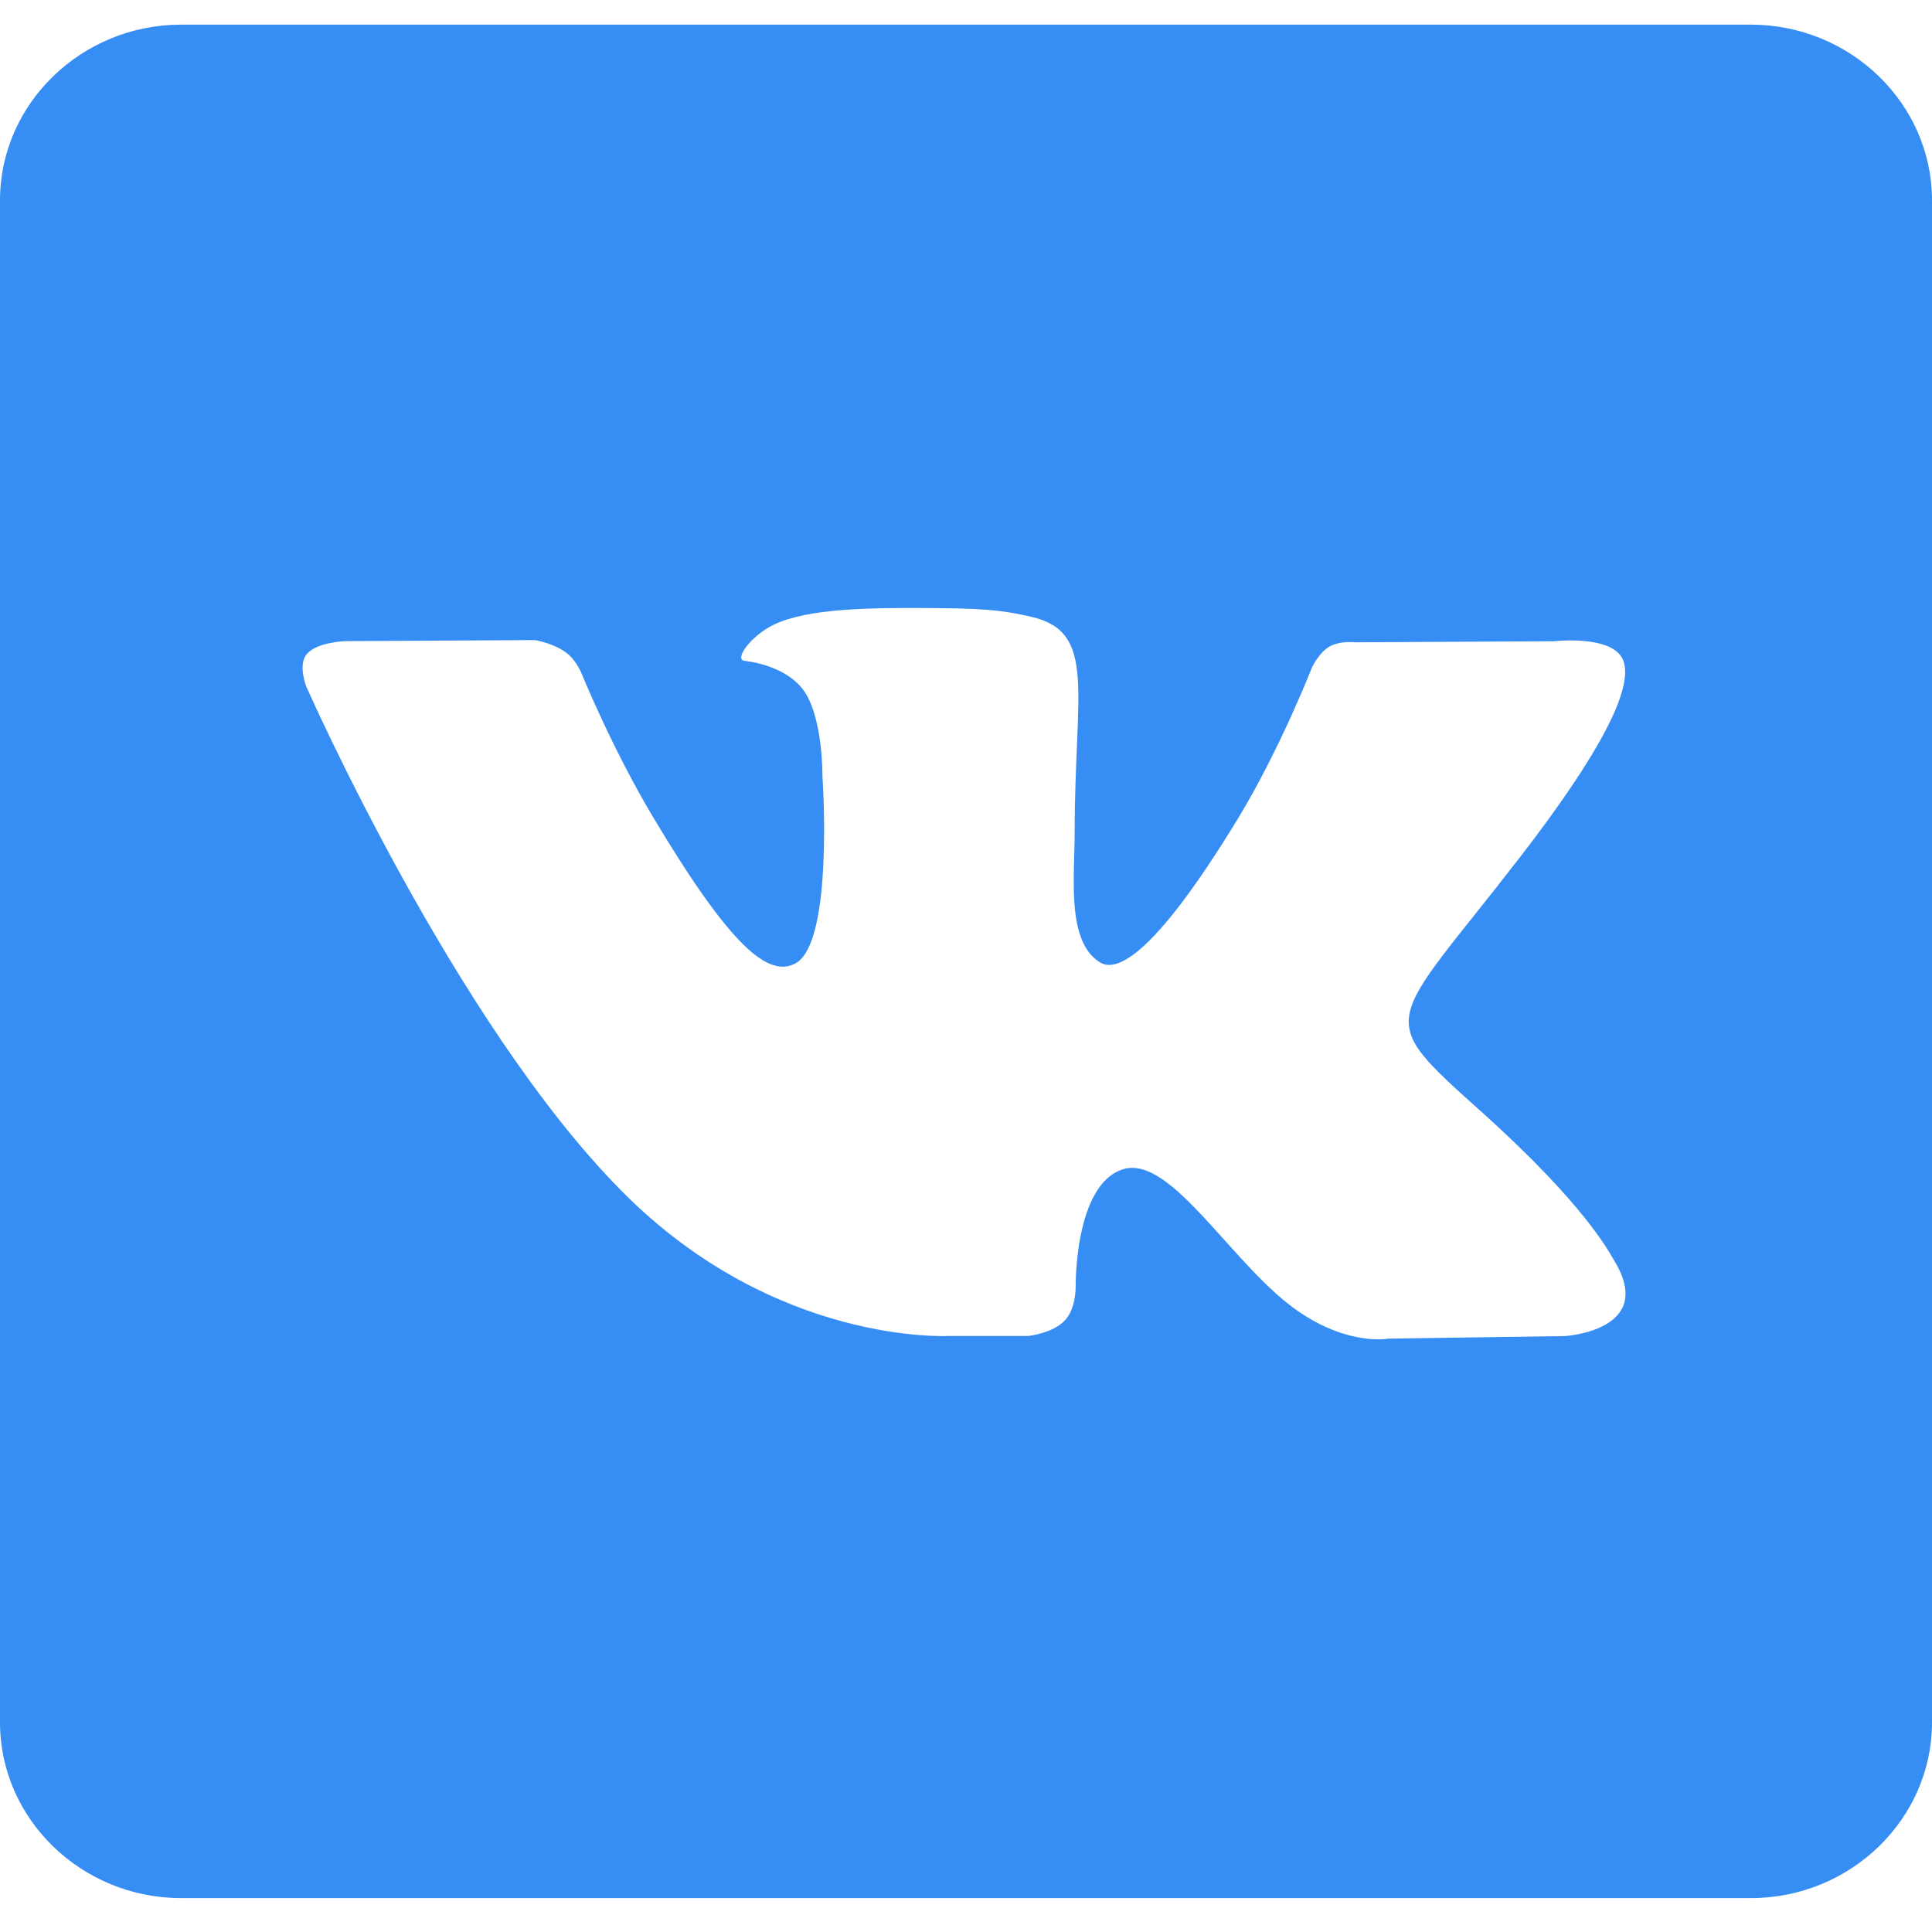 <svg width="33" height="33" viewBox="0 0 33 33" fill="none" xmlns="http://www.w3.org/2000/svg">
<path d="M29.906 0.421H3.094C1.392 0.421 0 1.771 0 3.421V29.421C0 31.071 1.392 32.421 3.094 32.421H29.906C31.608 32.421 33 31.071 33 29.421V3.421C33 1.771 31.608 0.421 29.906 0.421ZM26.728 22.821L23.71 22.865C23.71 22.865 23.059 22.991 22.209 22.421C21.081 21.671 20.017 19.715 19.185 19.971C18.348 20.227 18.373 21.983 18.373 21.983C18.373 21.983 18.379 22.359 18.185 22.557C17.979 22.775 17.566 22.819 17.566 22.819H16.22C16.22 22.819 13.241 22.995 10.618 20.343C7.755 17.455 5.231 11.725 5.231 11.725C5.231 11.725 5.082 11.349 5.243 11.169C5.422 10.963 5.907 10.951 5.907 10.951L9.137 10.933C9.137 10.933 9.44 10.983 9.659 11.139C9.84 11.265 9.935 11.507 9.935 11.507C9.935 11.507 10.457 12.789 11.148 13.945C12.495 16.201 13.126 16.695 13.584 16.457C14.248 16.107 14.048 13.263 14.048 13.263C14.048 13.263 14.06 12.231 13.714 11.775C13.443 11.419 12.934 11.313 12.715 11.287C12.534 11.261 12.831 10.855 13.219 10.669C13.798 10.393 14.823 10.375 16.036 10.387C16.976 10.393 17.255 10.455 17.622 10.537C18.738 10.799 18.356 11.805 18.356 14.219C18.356 14.995 18.214 16.081 18.787 16.437C19.033 16.593 19.637 16.461 21.153 13.969C21.869 12.787 22.409 11.401 22.409 11.401C22.409 11.401 22.525 11.151 22.706 11.045C22.894 10.939 23.145 10.971 23.145 10.971L26.542 10.953C26.542 10.953 27.561 10.835 27.728 11.285C27.901 11.753 27.349 12.847 25.963 14.641C23.688 17.585 23.43 17.309 25.325 19.009C27.13 20.635 27.503 21.427 27.569 21.527C28.304 22.727 26.732 22.821 26.732 22.821H26.728Z" fill="#368EF5"/>
</svg>
